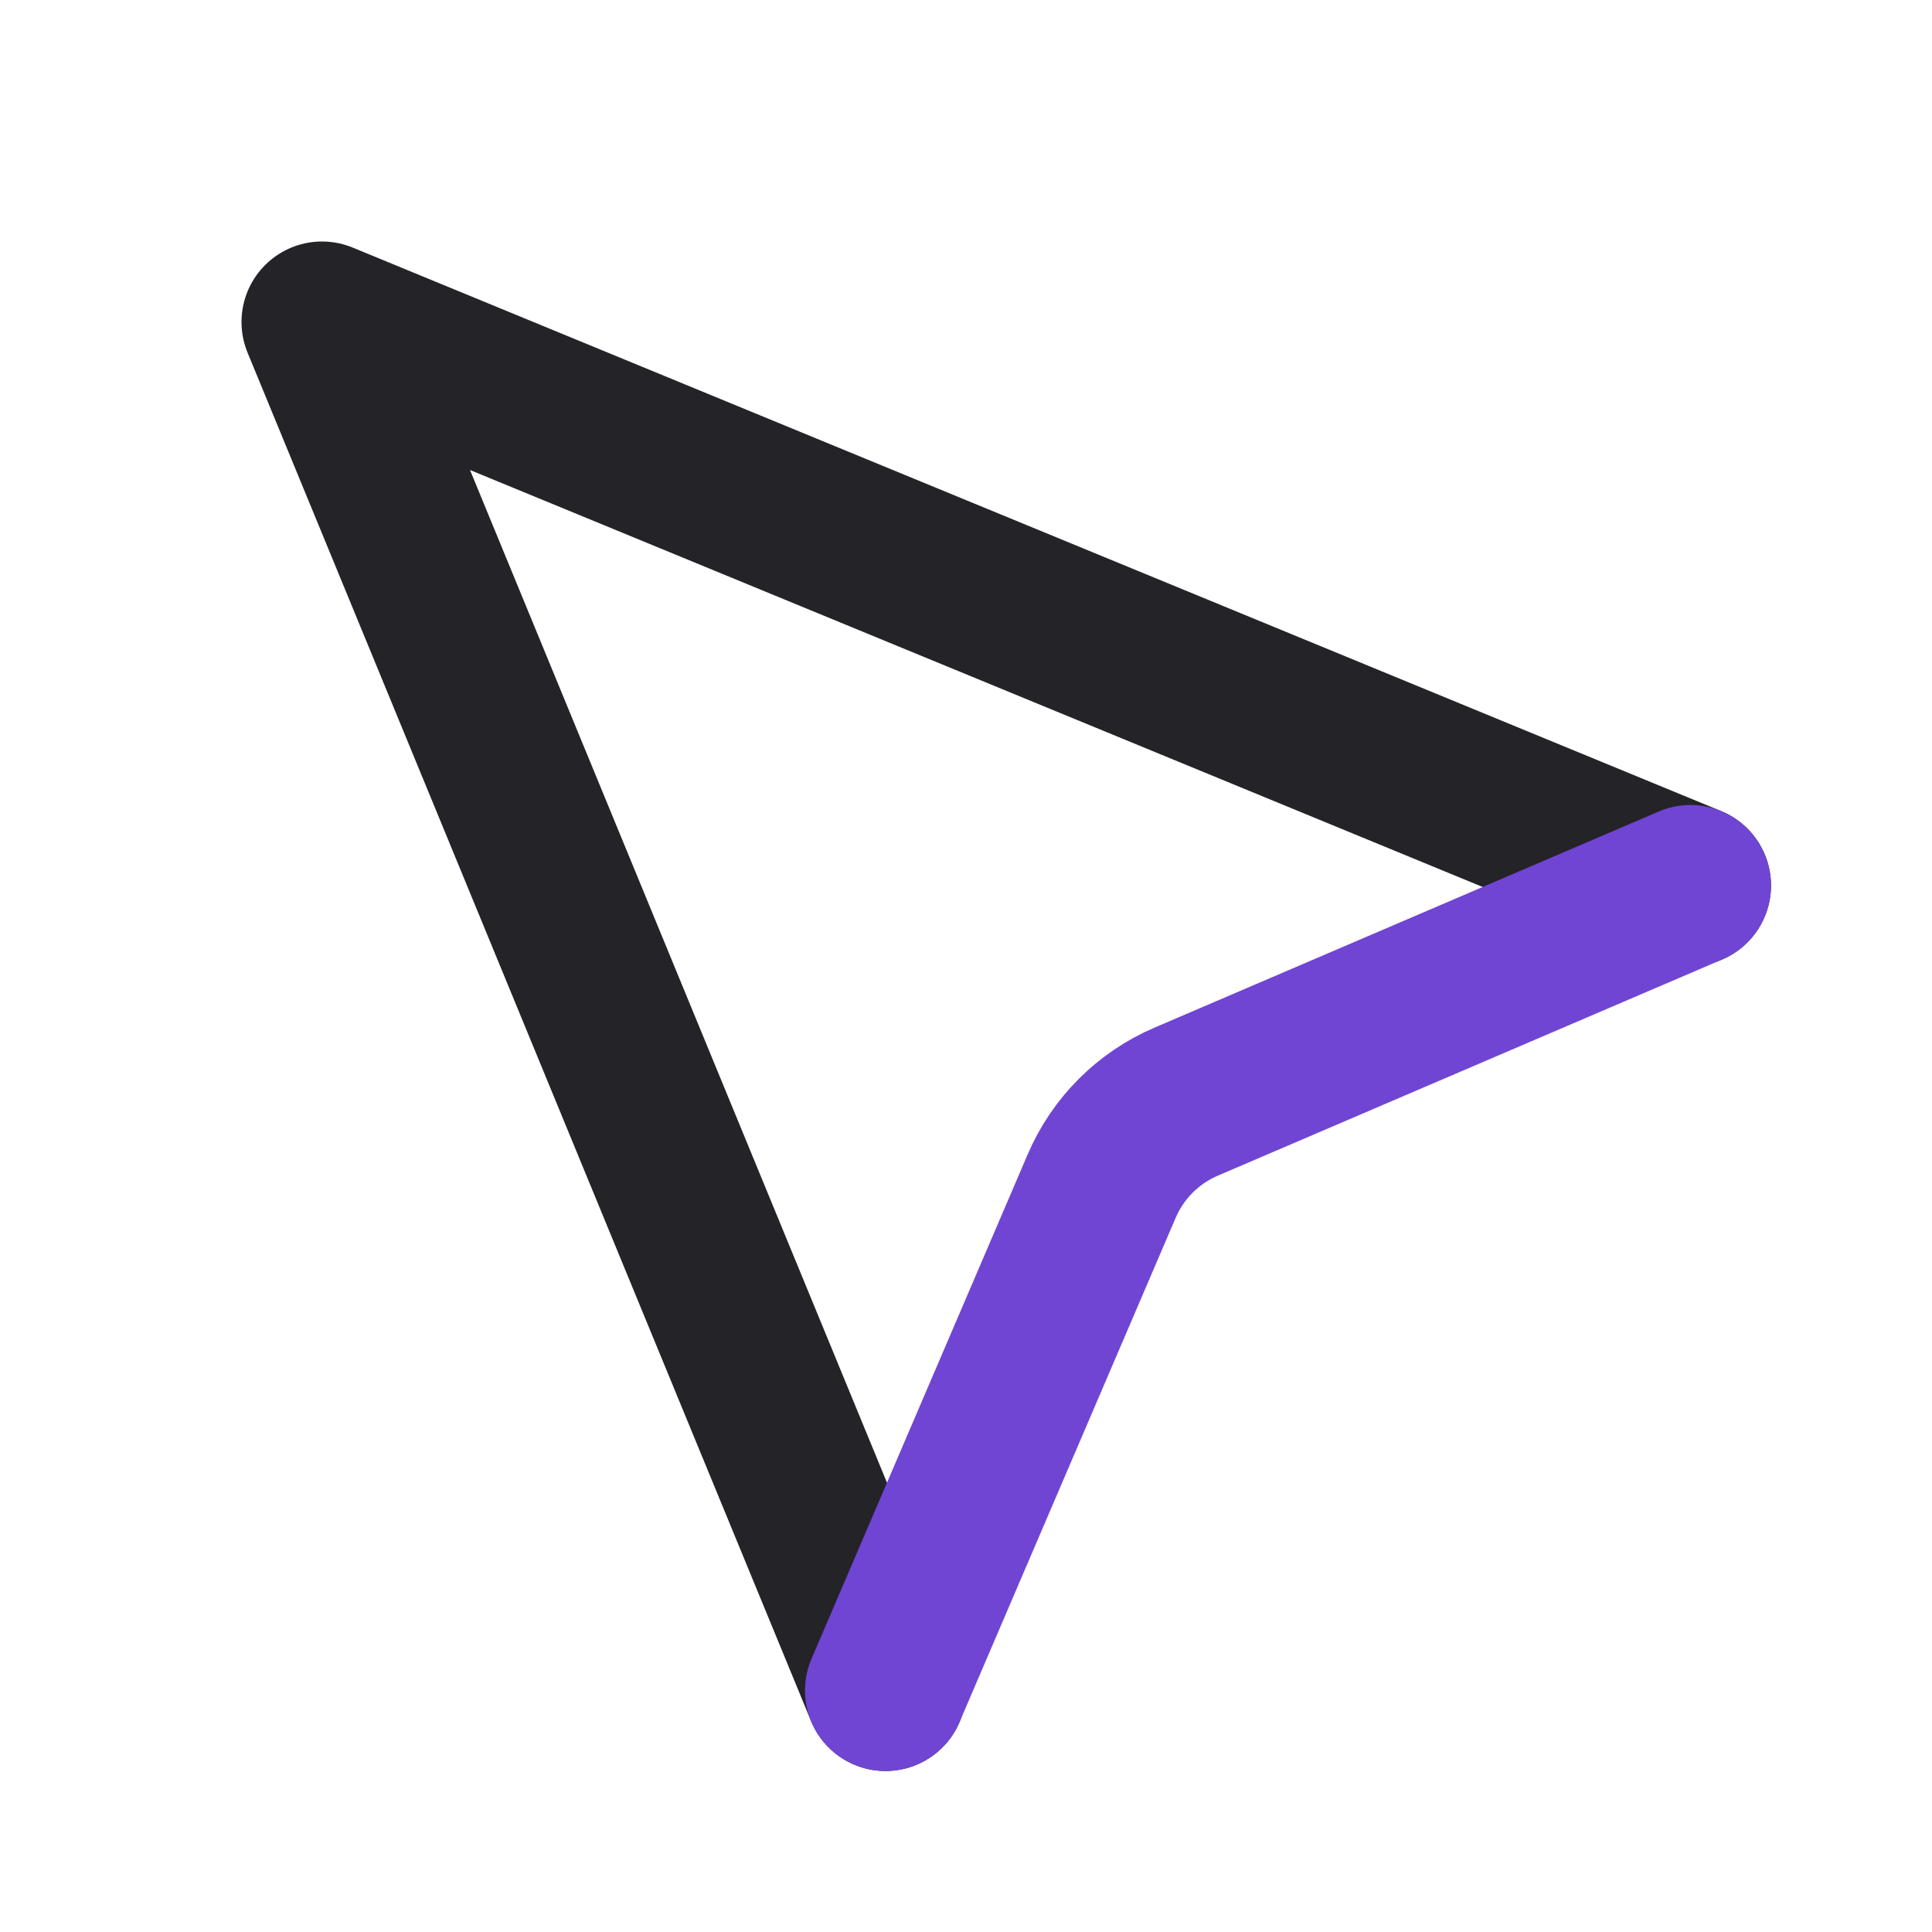 <svg width="24" height="24" viewBox="0 0 24 24" fill="none" xmlns="http://www.w3.org/2000/svg">
<path d="M11 21L4 4L21 11" stroke="#242328" stroke-width="2" stroke-linecap="round" stroke-linejoin="round"/>
<path d="M11 21L13.685 14.735C13.887 14.263 14.263 13.887 14.735 13.685L21 11" stroke="#7045D4" stroke-width="2" stroke-linecap="round" stroke-linejoin="round"/>
</svg>
